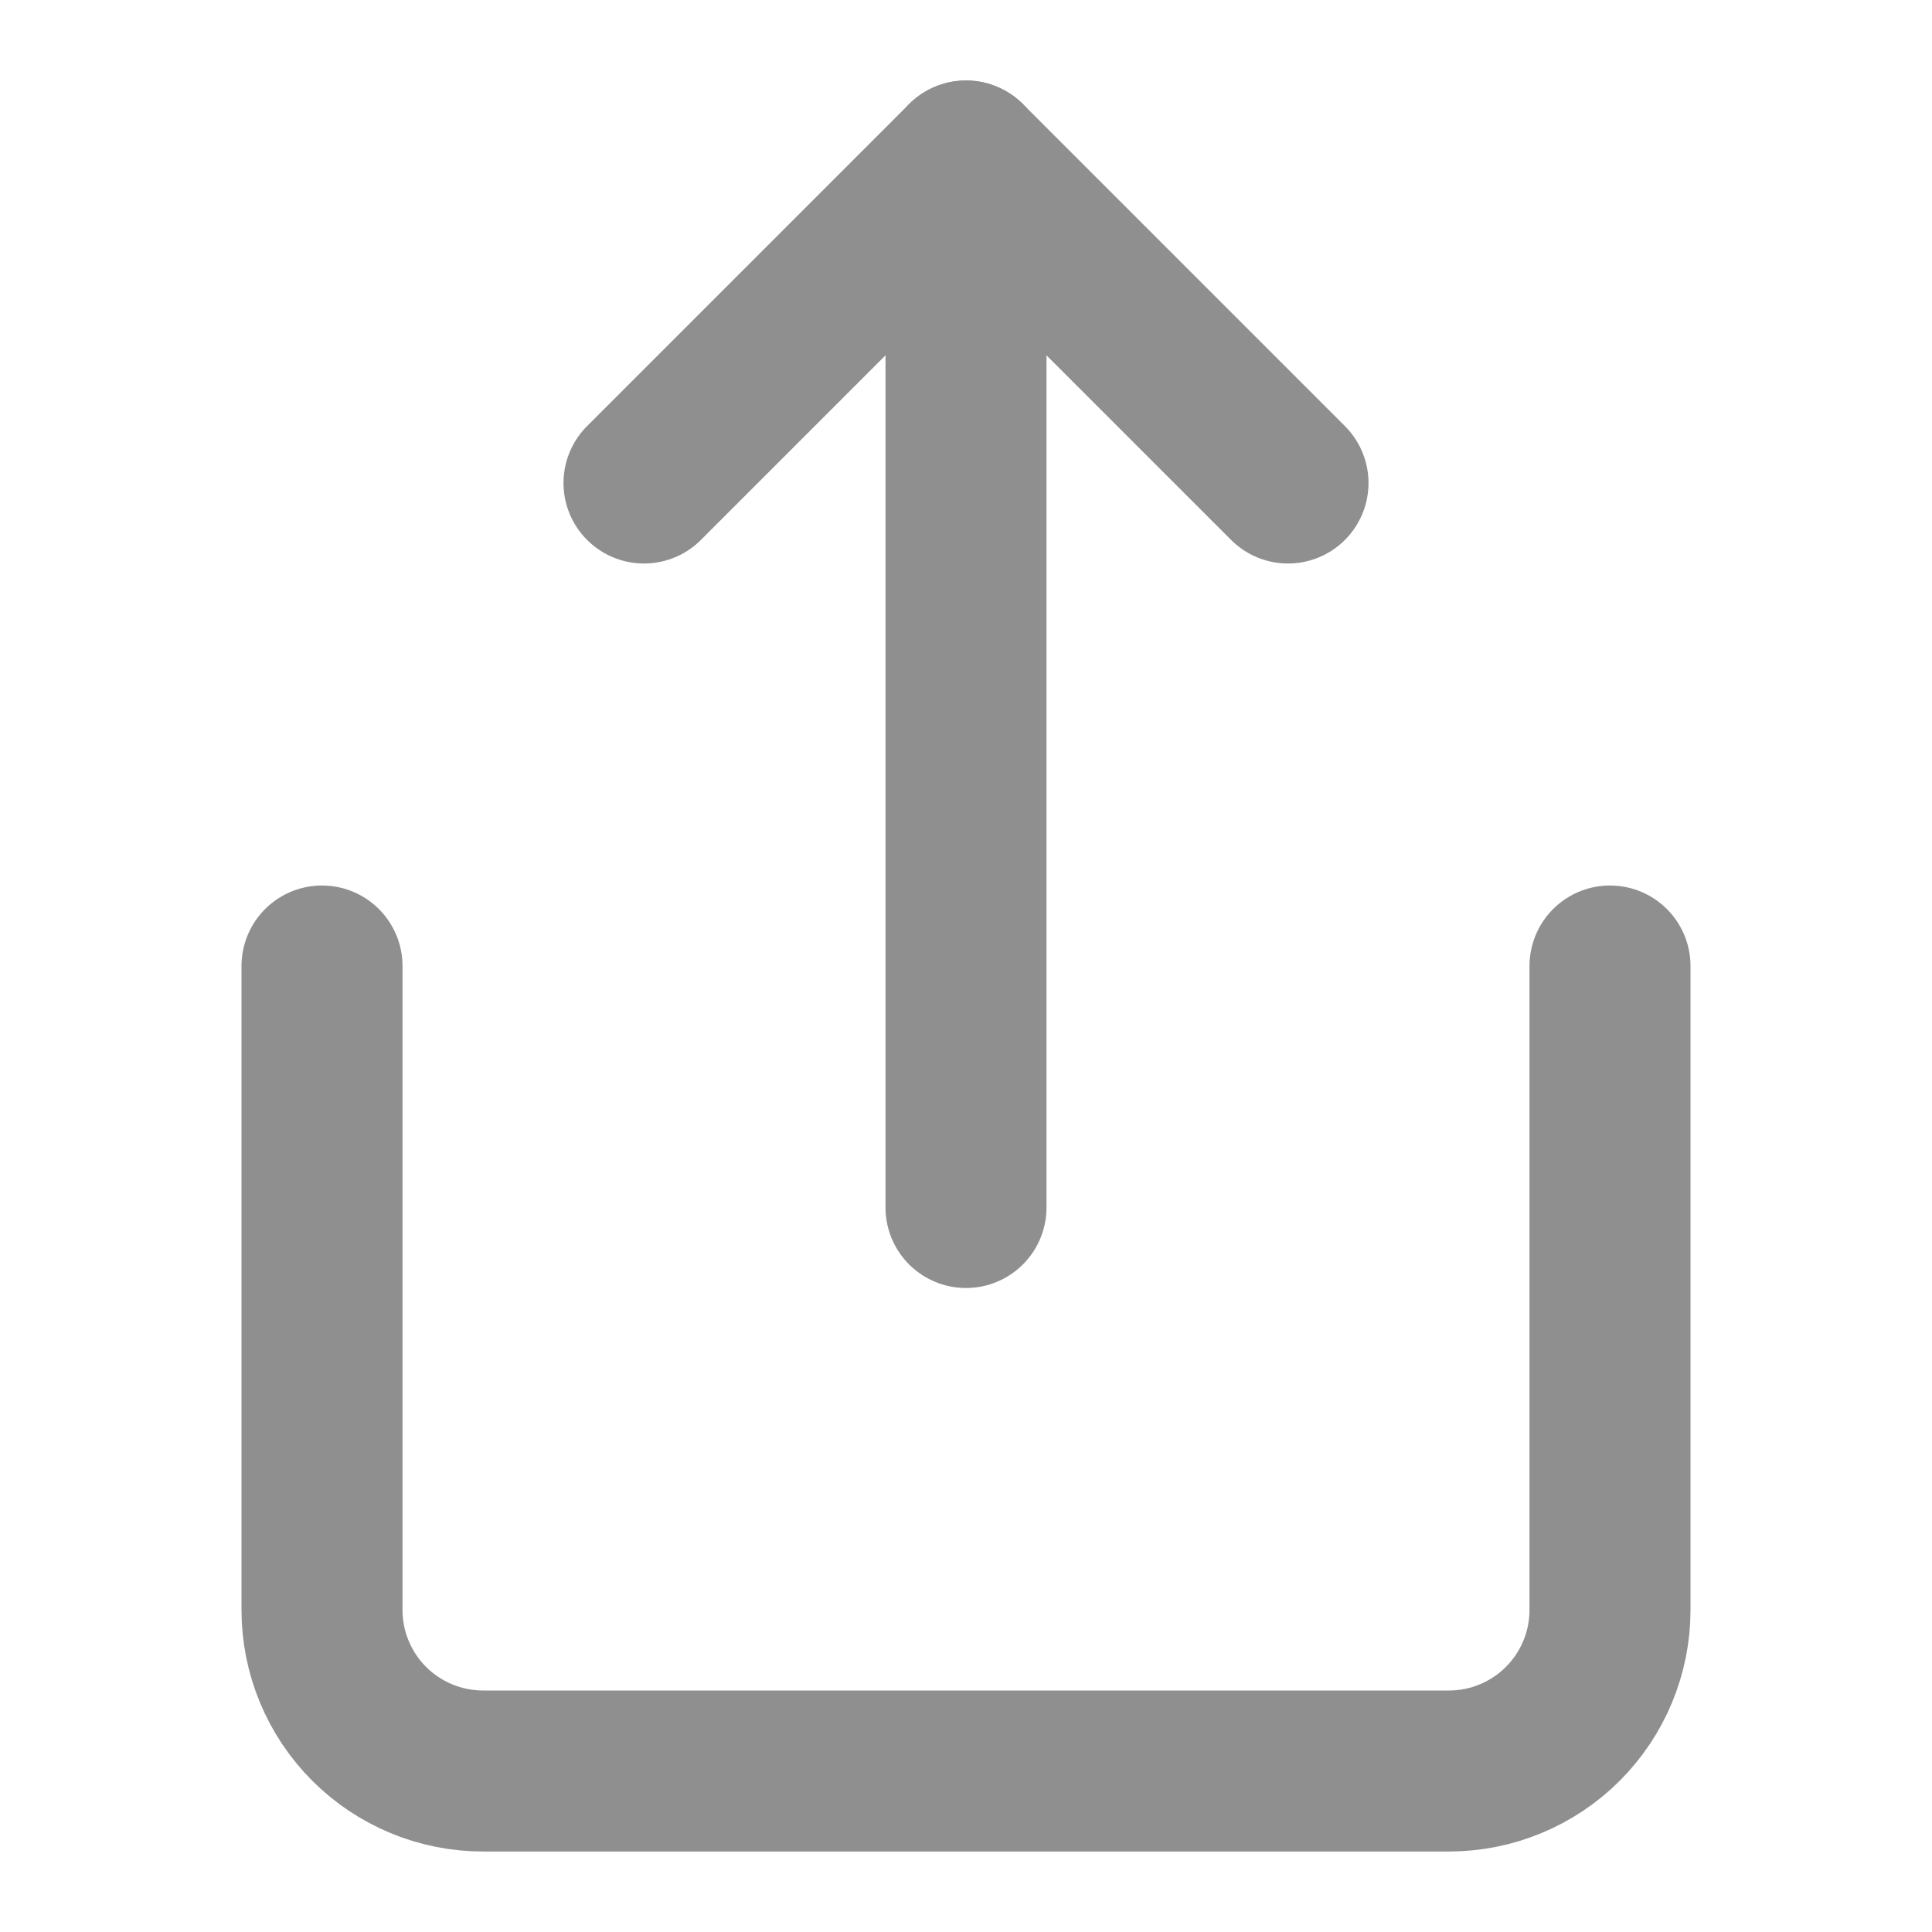 <svg width="24" height="24" viewBox="0 0 24 24" fill="none" xmlns="http://www.w3.org/2000/svg">
<path d="M4 12V20C4 20.53 4.211 21.039 4.586 21.414C4.961 21.789 5.47 22 6 22H18C18.53 22 19.039 21.789 19.414 21.414C19.789 21.039 20 20.53 20 20V12" stroke="#8F8F8F" stroke-width="2" stroke-linecap="round" stroke-linejoin="round"/>
<path d="M16 6L12 2L8 6" stroke="#8F8F8F" stroke-width="2" stroke-linecap="round" stroke-linejoin="round"/>
<path d="M12 2V15" stroke="#8F8F8F" stroke-width="2" stroke-linecap="round" stroke-linejoin="round"/>
</svg>
